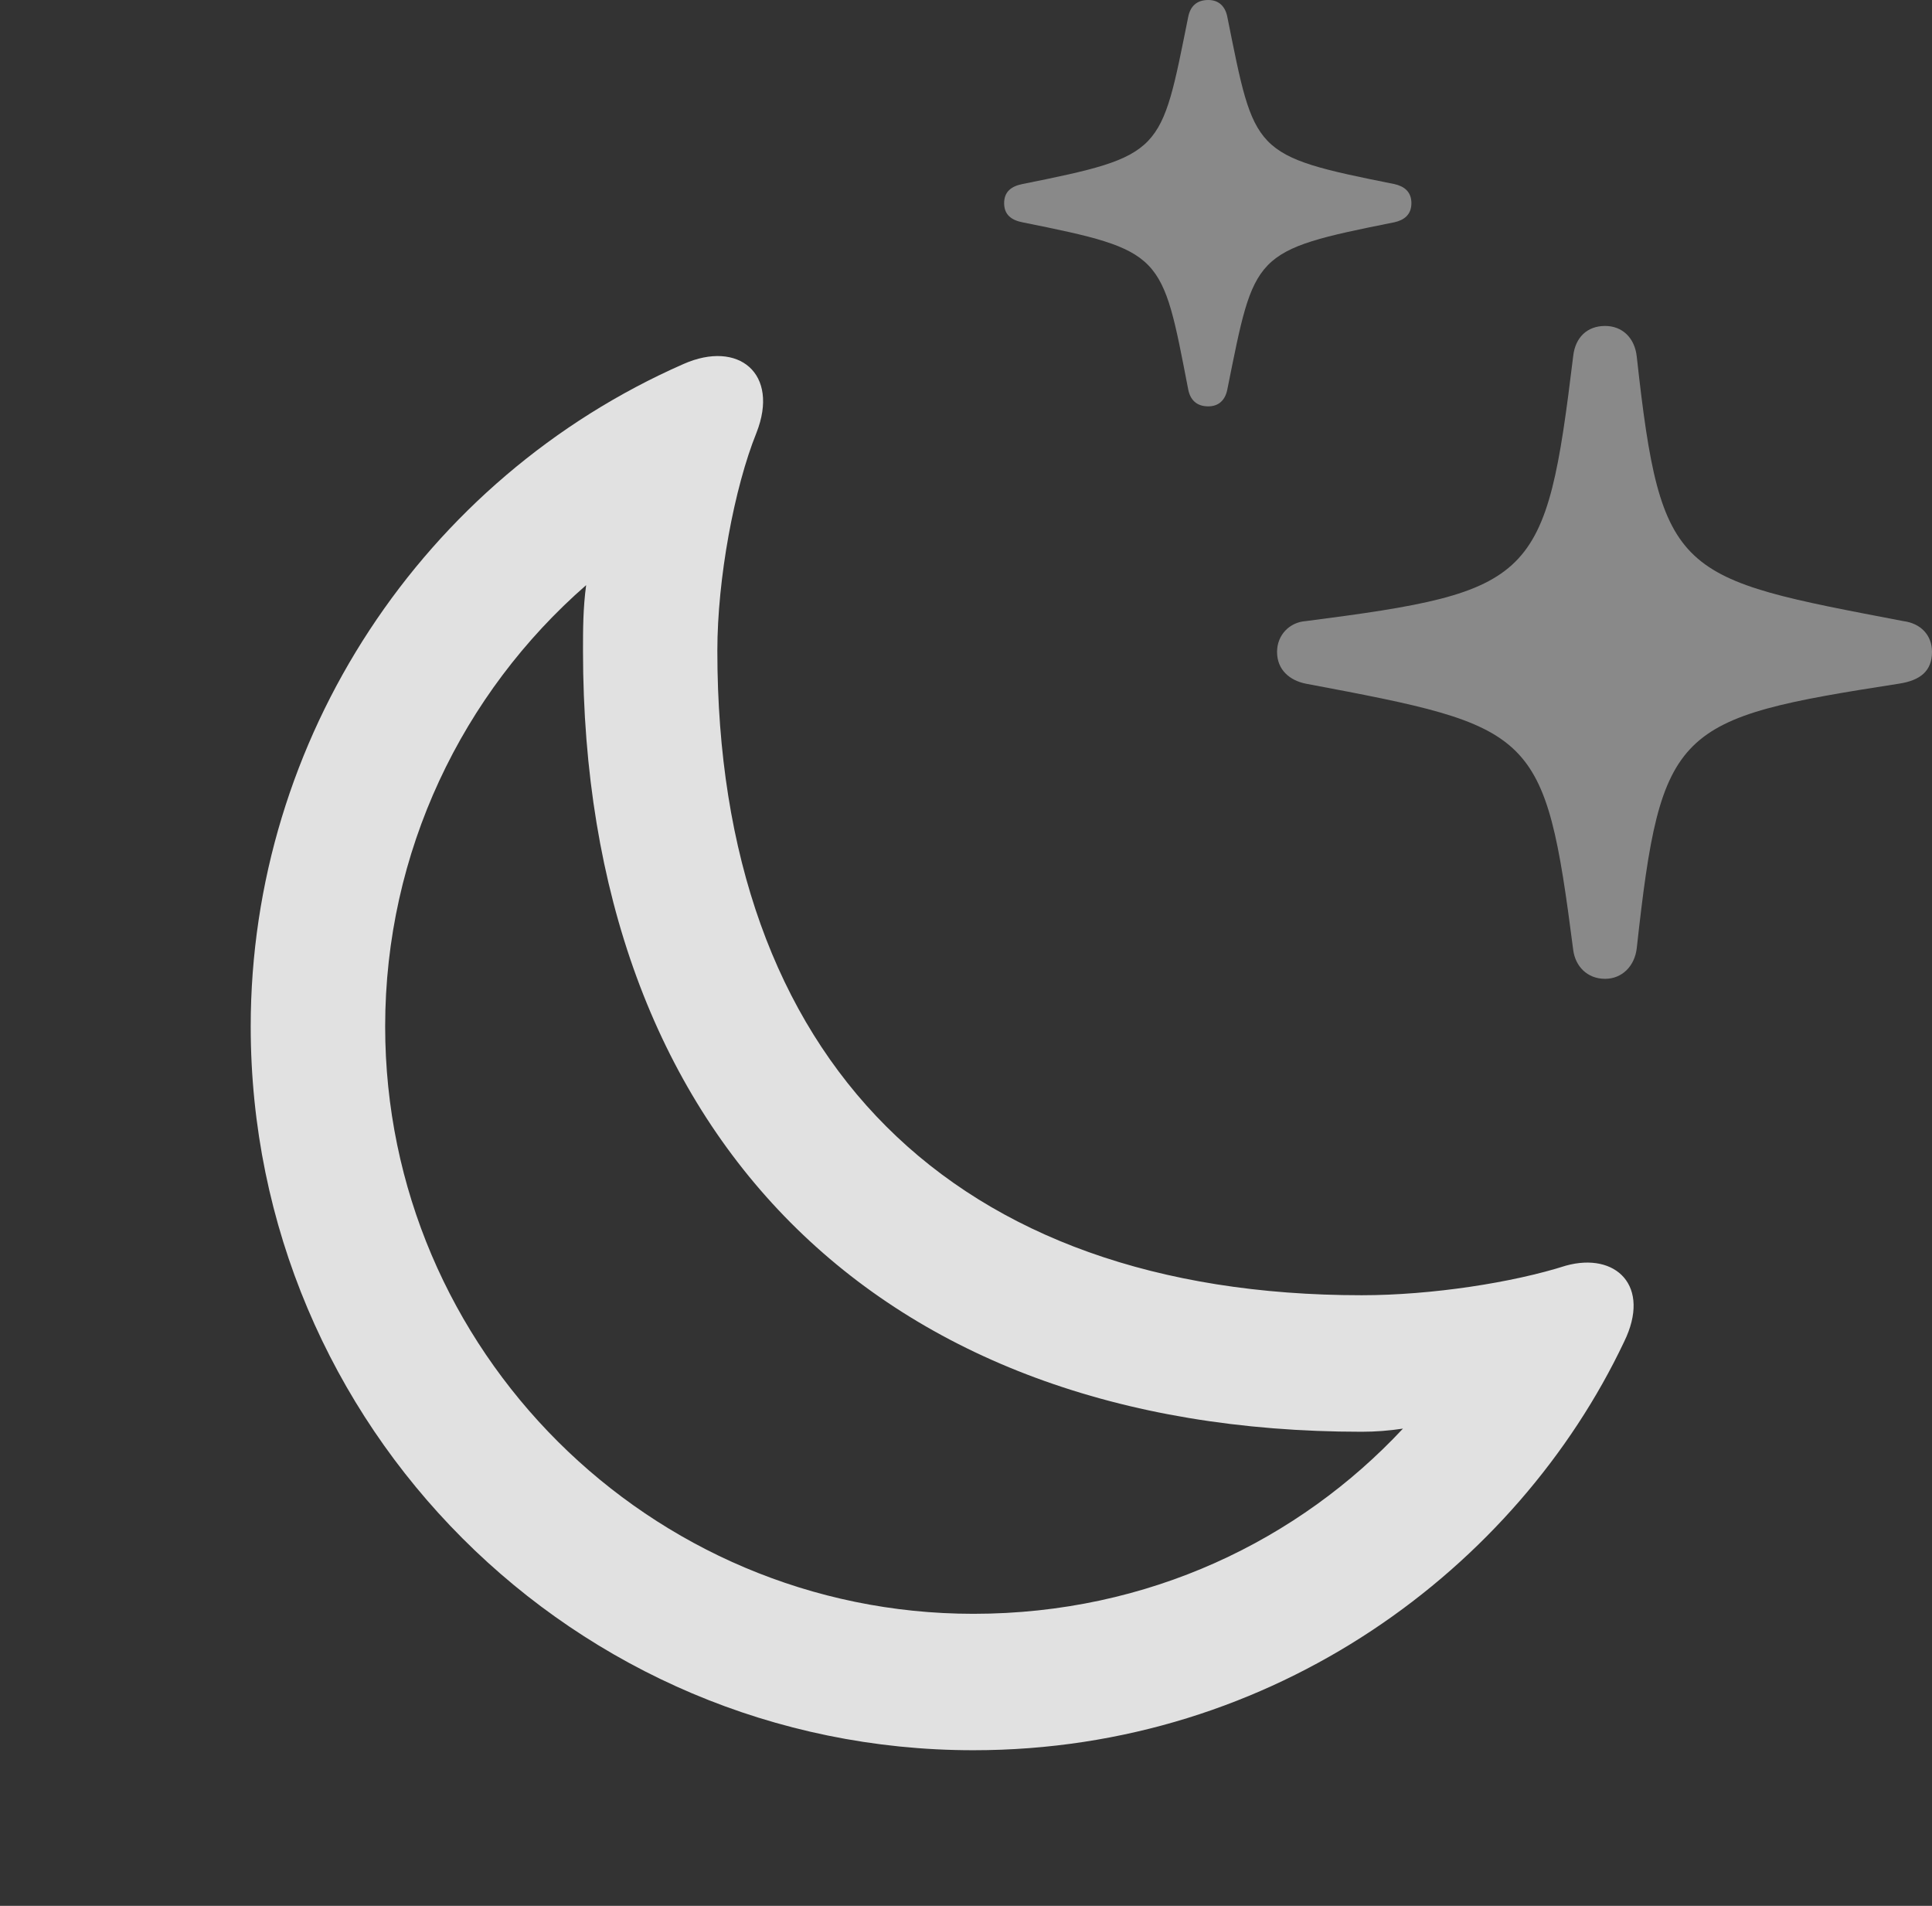 <?xml version="1.0" encoding="UTF-8"?>
<!--Generator: Apple Native CoreSVG 341-->
<!DOCTYPE svg
PUBLIC "-//W3C//DTD SVG 1.1//EN"
       "http://www.w3.org/Graphics/SVG/1.1/DTD/svg11.dtd">
<svg version="1.1" xmlns="http://www.w3.org/2000/svg" xmlns:xlink="http://www.w3.org/1999/xlink" viewBox="0 0 17.832 17.588">
 <rect x="0" y="0" width="17.832" height="17.588" fill="#333333" stroke="none"/>
 <g>
  <rect height="17.588" opacity="0" width="17.832" x="0" y="0"/>
  <path d="M14.815 9.033C14.971 9.033 15.088 8.916 15.107 8.75C15.332 6.709 15.459 6.631 17.529 6.309C17.725 6.279 17.832 6.191 17.832 6.016C17.832 5.859 17.725 5.752 17.568 5.732C15.479 5.332 15.332 5.332 15.107 3.291C15.088 3.115 14.971 3.008 14.815 3.008C14.648 3.008 14.541 3.115 14.521 3.281C14.268 5.361 14.17 5.459 12.051 5.732C11.904 5.742 11.787 5.859 11.787 6.016C11.787 6.182 11.904 6.279 12.051 6.309C14.17 6.709 14.258 6.729 14.521 8.77C14.541 8.916 14.648 9.033 14.815 9.033ZM11.152 3.75C11.25 3.75 11.309 3.691 11.328 3.594C11.582 2.334 11.553 2.314 12.871 2.051C12.959 2.031 13.027 1.982 13.027 1.875C13.027 1.768 12.959 1.719 12.871 1.699C11.553 1.436 11.582 1.416 11.328 0.156C11.309 0.059 11.25 0 11.152 0C11.045 0 10.986 0.059 10.967 0.156C10.713 1.416 10.742 1.436 9.434 1.699C9.336 1.719 9.268 1.768 9.268 1.875C9.268 1.982 9.336 2.031 9.434 2.051C10.742 2.314 10.723 2.334 10.967 3.594C10.986 3.691 11.045 3.75 11.152 3.75Z" fill="white" fill-opacity="0.425"/>
  <path d="M8.984 16.152C11.768 16.152 14.004 14.463 14.99 12.383C15.244 11.865 14.912 11.553 14.453 11.68C13.965 11.836 13.213 11.953 12.568 11.953C8.799 11.953 6.621 9.785 6.621 6.006C6.621 5.342 6.777 4.502 6.982 3.994C7.197 3.447 6.816 3.135 6.309 3.359C3.906 4.414 2.314 6.816 2.314 9.473C2.314 13.164 5.303 16.152 8.984 16.152ZM8.984 14.893C5.996 14.893 3.555 12.461 3.555 9.473C3.555 7.861 4.268 6.396 5.41 5.4C5.381 5.615 5.381 5.811 5.381 6.006C5.381 10.469 8.096 13.213 12.568 13.213C12.695 13.213 12.822 13.203 12.949 13.184C11.992 14.209 10.605 14.893 8.984 14.893Z" fill="white" fill-opacity="0.85"/>
 </g>
</svg>
